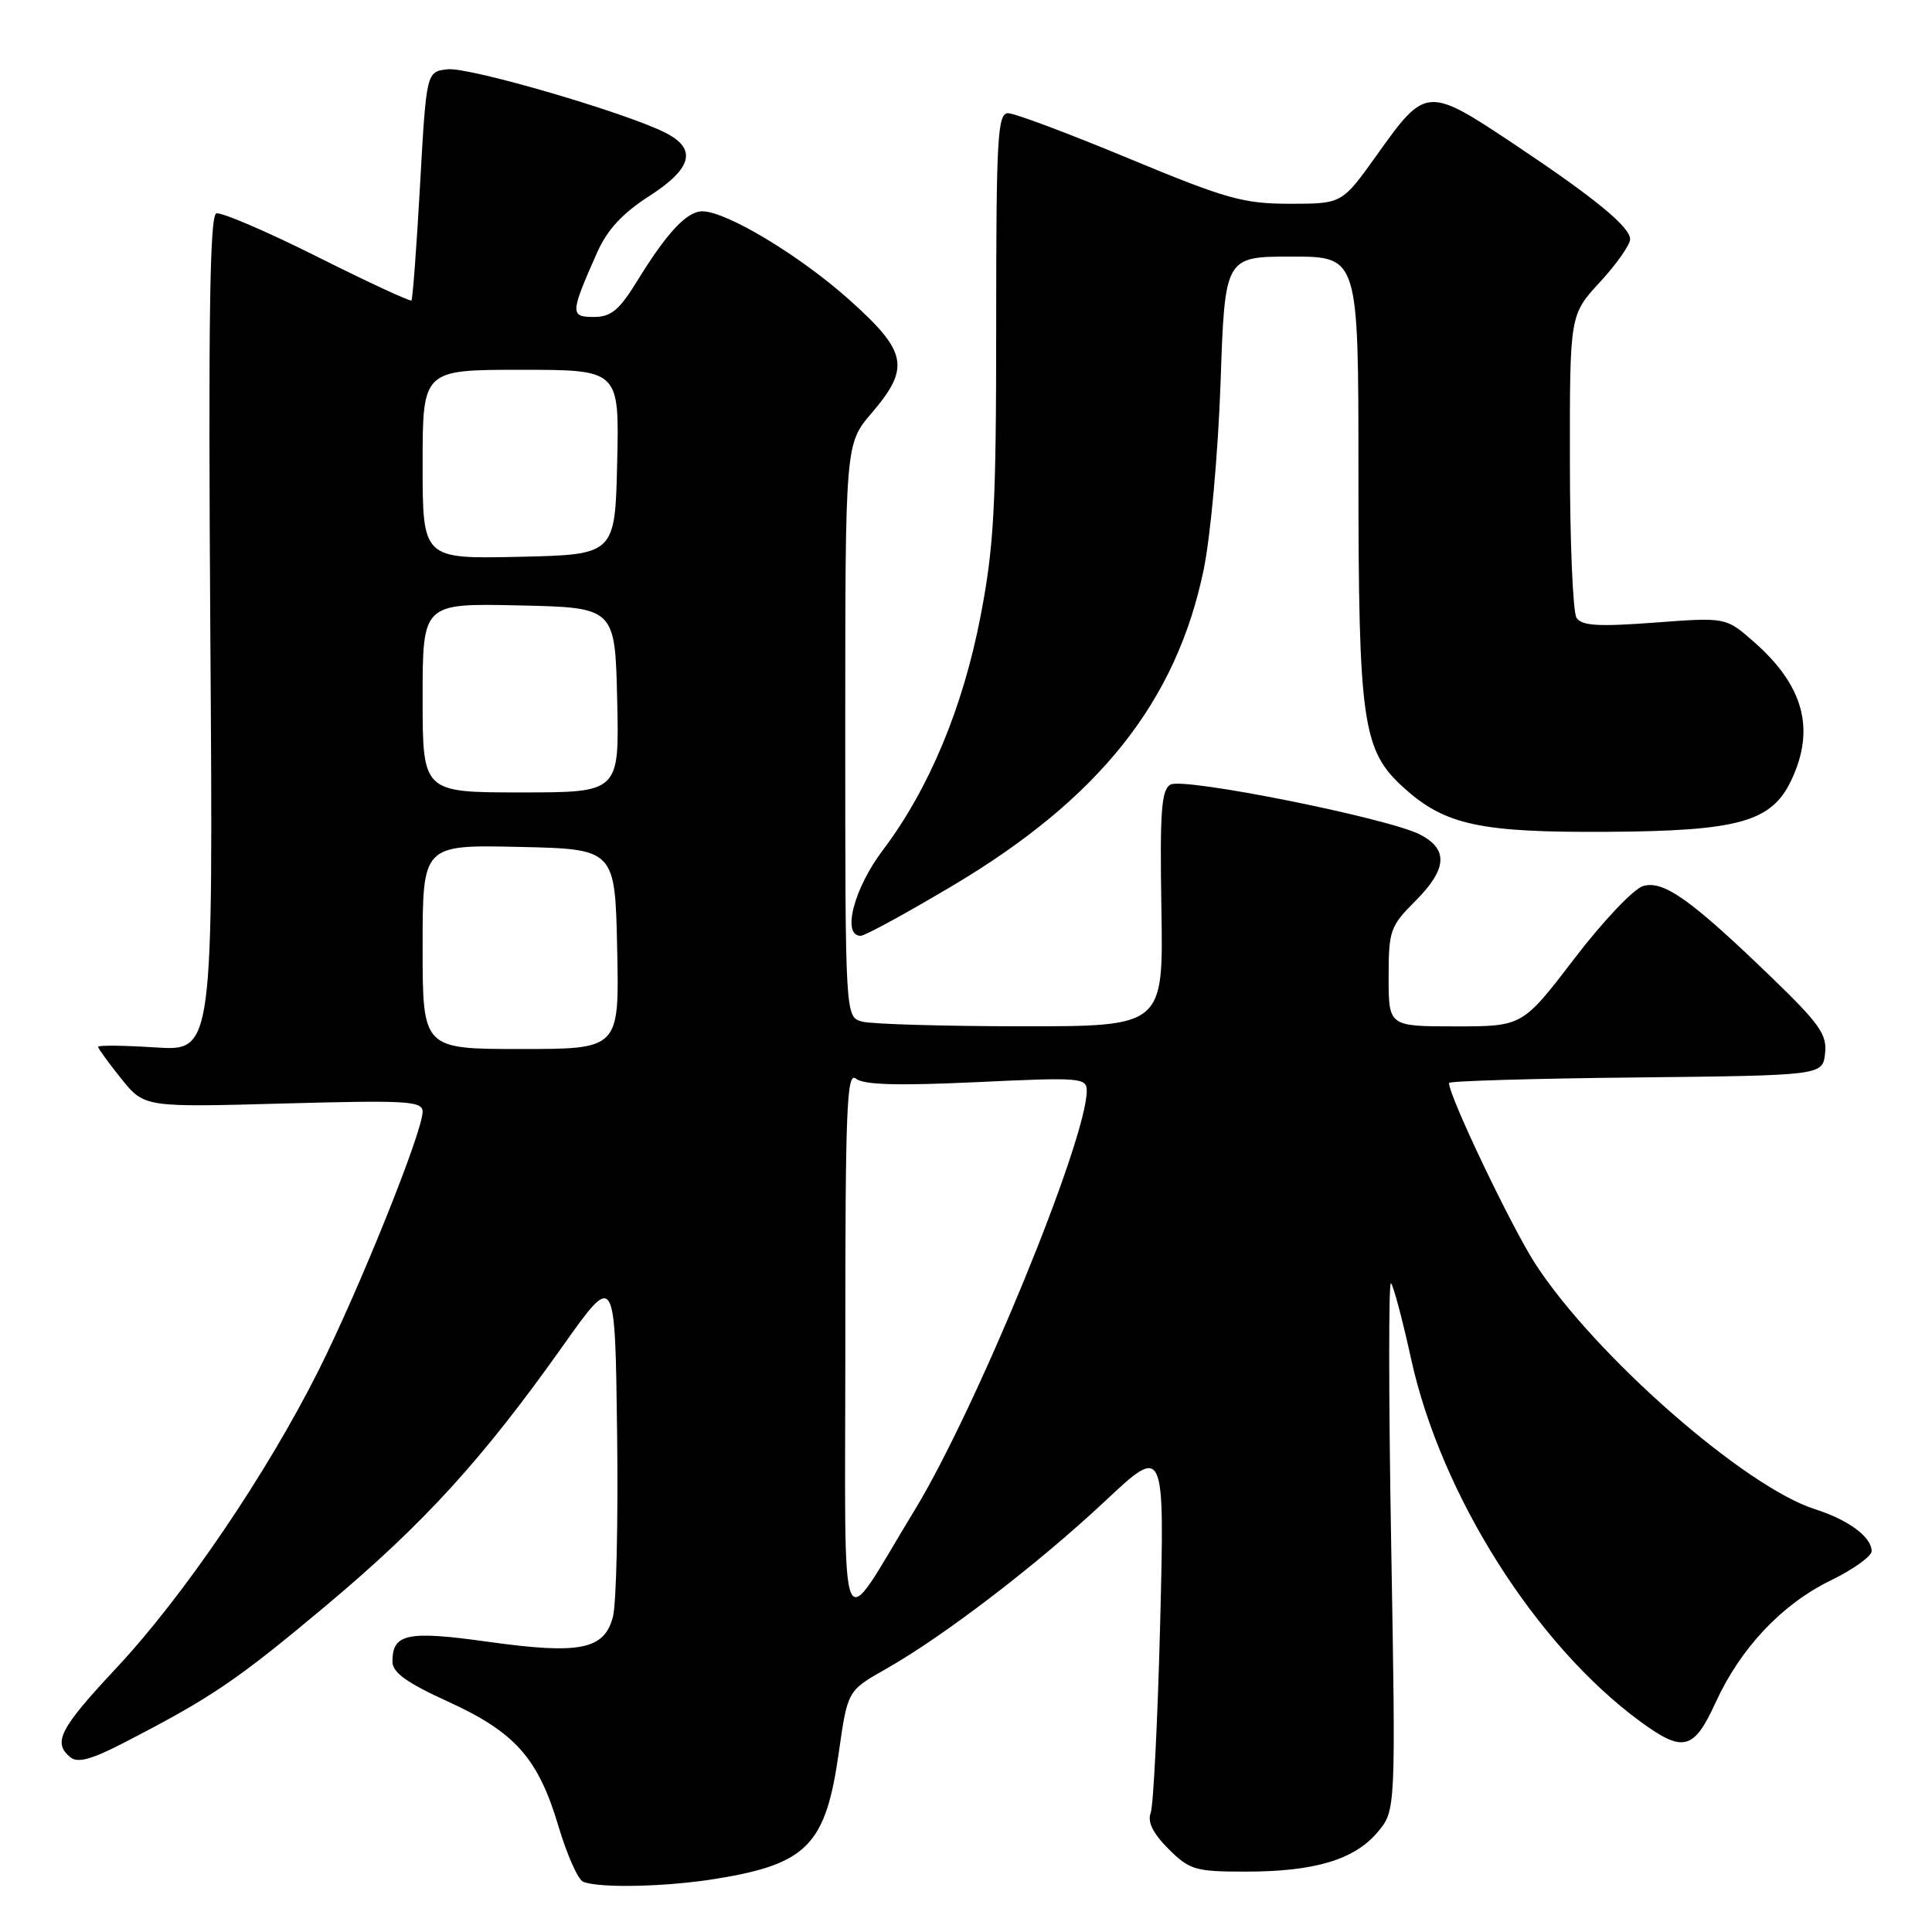 <?xml version="1.0" encoding="UTF-8" standalone="no"?>
<!DOCTYPE svg PUBLIC "-//W3C//DTD SVG 1.1//EN" "http://www.w3.org/Graphics/SVG/1.1/DTD/svg11.dtd" >
<svg xmlns="http://www.w3.org/2000/svg" xmlns:xlink="http://www.w3.org/1999/xlink" version="1.1" viewBox="0 0 256 256">
 <g >
 <path fill="currentColor"
d=" M 94.88 248.95 C 106.97 246.99 109.42 244.46 111.15 232.18 C 112.31 224.02 112.31 224.02 117.40 221.14 C 125.02 216.83 137.50 207.27 146.41 198.92 C 154.32 191.50 154.32 191.50 153.73 215.00 C 153.40 227.93 152.83 239.28 152.47 240.23 C 152.02 241.40 152.77 242.93 154.82 244.98 C 157.63 247.78 158.37 248.00 165.06 248.00 C 174.19 248.00 179.47 246.42 182.54 242.77 C 184.95 239.90 184.95 239.90 184.34 204.70 C 184.00 185.34 183.99 169.74 184.31 170.03 C 184.63 170.33 185.83 174.83 186.97 180.03 C 190.93 198.09 203.52 218.00 217.40 228.15 C 223.02 232.26 224.44 231.90 227.31 225.63 C 230.63 218.37 236.07 212.60 242.59 209.41 C 245.57 207.96 248.00 206.21 248.00 205.54 C 248.00 203.66 244.94 201.39 240.50 199.98 C 231.18 197.01 211.35 179.62 203.46 167.50 C 200.28 162.60 192.00 145.27 192.00 143.50 C 192.00 143.24 203.14 142.91 216.75 142.77 C 241.50 142.50 241.50 142.50 241.83 139.59 C 242.12 137.09 241.10 135.65 234.73 129.50 C 224.09 119.23 220.48 116.65 217.76 117.39 C 216.50 117.74 212.45 122.00 208.62 127.01 C 201.74 136.00 201.74 136.00 192.87 136.00 C 184.00 136.00 184.00 136.00 184.00 129.47 C 184.00 123.33 184.21 122.72 187.50 119.43 C 191.76 115.17 191.96 112.55 188.16 110.58 C 183.96 108.41 156.85 102.98 155.10 103.96 C 153.88 104.64 153.68 107.50 153.89 120.39 C 154.16 136.00 154.16 136.00 135.33 135.99 C 124.97 135.98 115.49 135.70 114.25 135.37 C 112.00 134.77 112.00 134.77 112.00 96.79 C 112.00 58.82 112.00 58.82 115.50 54.73 C 120.65 48.71 120.23 46.60 112.52 39.71 C 105.98 33.86 96.25 28.00 93.07 28.00 C 91.01 28.00 88.37 30.82 84.42 37.25 C 82.05 41.10 80.97 42.00 78.68 42.00 C 75.53 42.00 75.55 41.52 79.10 33.51 C 80.45 30.46 82.45 28.28 86.00 26.00 C 91.70 22.34 92.39 19.77 88.25 17.63 C 83.12 14.98 62.14 8.85 59.31 9.18 C 56.50 9.50 56.50 9.50 55.66 24.50 C 55.20 32.75 54.68 39.64 54.52 39.81 C 54.35 39.98 48.72 37.37 42.02 34.01 C 35.31 30.65 29.30 28.07 28.66 28.28 C 27.79 28.57 27.59 42.64 27.87 83.97 C 28.25 139.28 28.25 139.28 20.62 138.79 C 16.43 138.52 13.00 138.48 13.00 138.71 C 13.00 138.93 14.38 140.83 16.06 142.92 C 19.12 146.73 19.12 146.73 37.56 146.22 C 53.99 145.77 56.00 145.89 56.00 147.31 C 56.00 149.97 47.60 170.84 42.21 181.59 C 35.32 195.32 24.32 211.51 15.40 221.04 C 7.90 229.06 6.96 230.89 9.31 232.84 C 10.29 233.65 12.13 233.15 16.56 230.85 C 28.13 224.87 31.36 222.67 43.22 212.74 C 56.20 201.85 63.92 193.39 74.62 178.29 C 81.50 168.58 81.50 168.58 81.77 189.83 C 81.92 201.51 81.67 212.49 81.22 214.22 C 80.09 218.60 76.84 219.25 64.57 217.53 C 53.95 216.05 52.00 216.46 52.00 220.18 C 52.00 221.61 53.90 222.98 59.32 225.45 C 68.25 229.52 71.31 232.96 73.99 241.96 C 75.12 245.75 76.59 249.07 77.27 249.34 C 79.43 250.22 88.29 250.02 94.88 248.95 Z  M 126.29 117.32 C 145.69 105.77 155.87 92.94 159.49 75.50 C 160.41 71.05 161.40 60.06 161.73 50.75 C 162.30 34.00 162.30 34.00 171.15 34.00 C 180.00 34.00 180.00 34.00 180.00 62.45 C 180.00 95.83 180.52 99.43 186.02 104.39 C 191.47 109.33 196.16 110.33 213.08 110.22 C 230.40 110.11 234.73 108.89 237.34 103.42 C 240.57 96.63 239.02 90.86 232.39 85.04 C 228.69 81.79 228.69 81.79 219.22 82.50 C 211.75 83.06 209.56 82.92 208.89 81.85 C 208.42 81.11 208.02 71.78 208.02 61.11 C 208.00 41.72 208.00 41.72 212.00 37.38 C 214.20 35.00 216.00 32.43 216.00 31.69 C 216.00 30.09 211.31 26.23 201.00 19.35 C 189.04 11.37 188.97 11.38 182.38 20.62 C 177.82 27.00 177.82 27.00 170.92 27.00 C 164.75 27.00 162.48 26.36 149.58 21.00 C 141.64 17.70 134.44 15.00 133.58 15.00 C 132.18 15.00 132.00 18.18 132.00 42.95 C 132.00 67.15 131.72 72.35 129.92 81.70 C 127.57 93.83 123.10 104.54 116.98 112.65 C 113.14 117.72 111.52 124.00 114.04 124.00 C 114.61 124.00 120.12 120.99 126.29 117.32 Z  M 112.01 178.13 C 112.00 147.08 112.20 141.93 113.40 142.92 C 114.41 143.75 118.88 143.88 129.40 143.39 C 143.15 142.74 144.00 142.80 144.00 144.53 C 144.00 151.04 129.36 186.70 121.19 200.11 C 110.90 216.98 112.01 219.64 112.01 178.13 Z  M 56.00 125.47 C 56.00 111.94 56.00 111.94 68.75 112.22 C 81.50 112.50 81.50 112.50 81.78 125.75 C 82.06 139.00 82.06 139.00 69.03 139.00 C 56.00 139.00 56.00 139.00 56.00 125.47 Z  M 56.00 92.47 C 56.00 79.94 56.00 79.94 68.75 80.22 C 81.50 80.50 81.50 80.50 81.78 92.75 C 82.06 105.00 82.06 105.00 69.03 105.00 C 56.00 105.00 56.00 105.00 56.00 92.47 Z  M 56.00 61.53 C 56.00 49.00 56.00 49.00 69.03 49.00 C 82.06 49.00 82.06 49.00 81.78 61.25 C 81.50 73.50 81.50 73.50 68.75 73.78 C 56.00 74.06 56.00 74.06 56.00 61.53 Z "/>
</g>
</svg>
